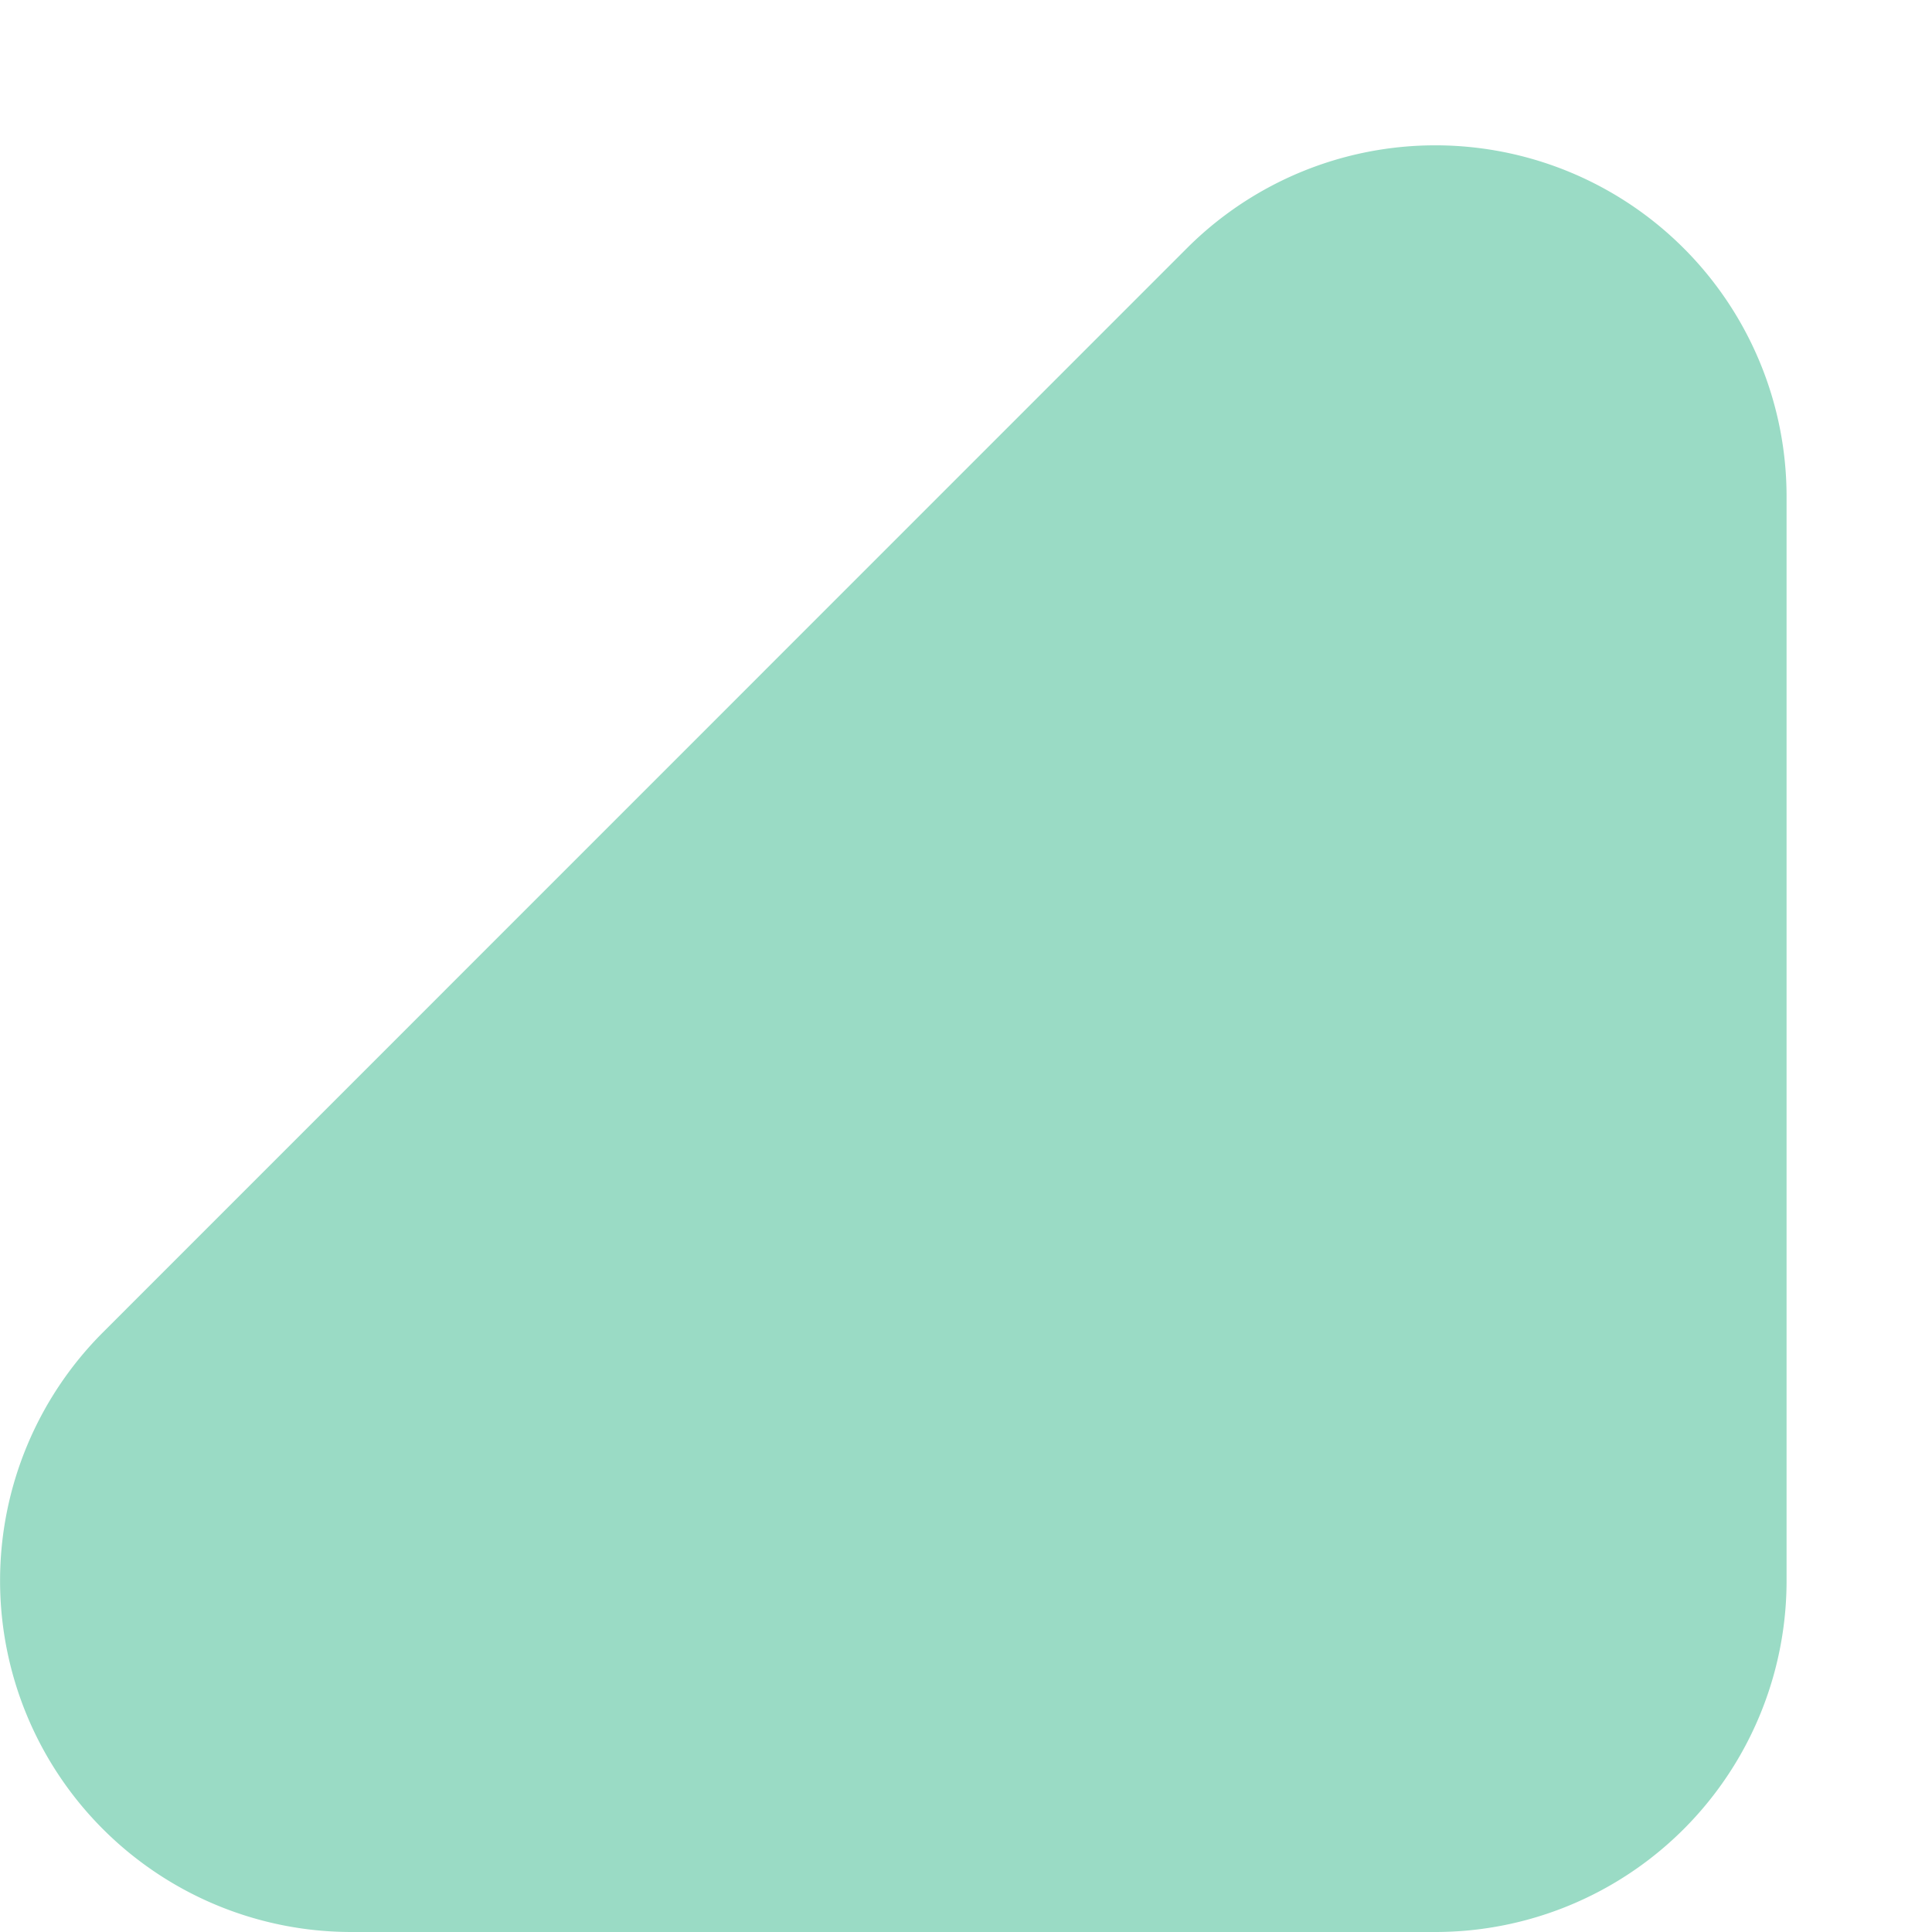 <svg xmlns="http://www.w3.org/2000/svg" width="11" height="11" viewBox="0 0 11 11">
    <path fill="#9ADBC5" fill-rule="evenodd" d="M10.172 2.828V9a2 2 0 0 1-2 2H2A2 2 0 0 1 .586 7.586l6.171-6.172a2 2 0 0 1 3.415 1.414z"/>
</svg>
